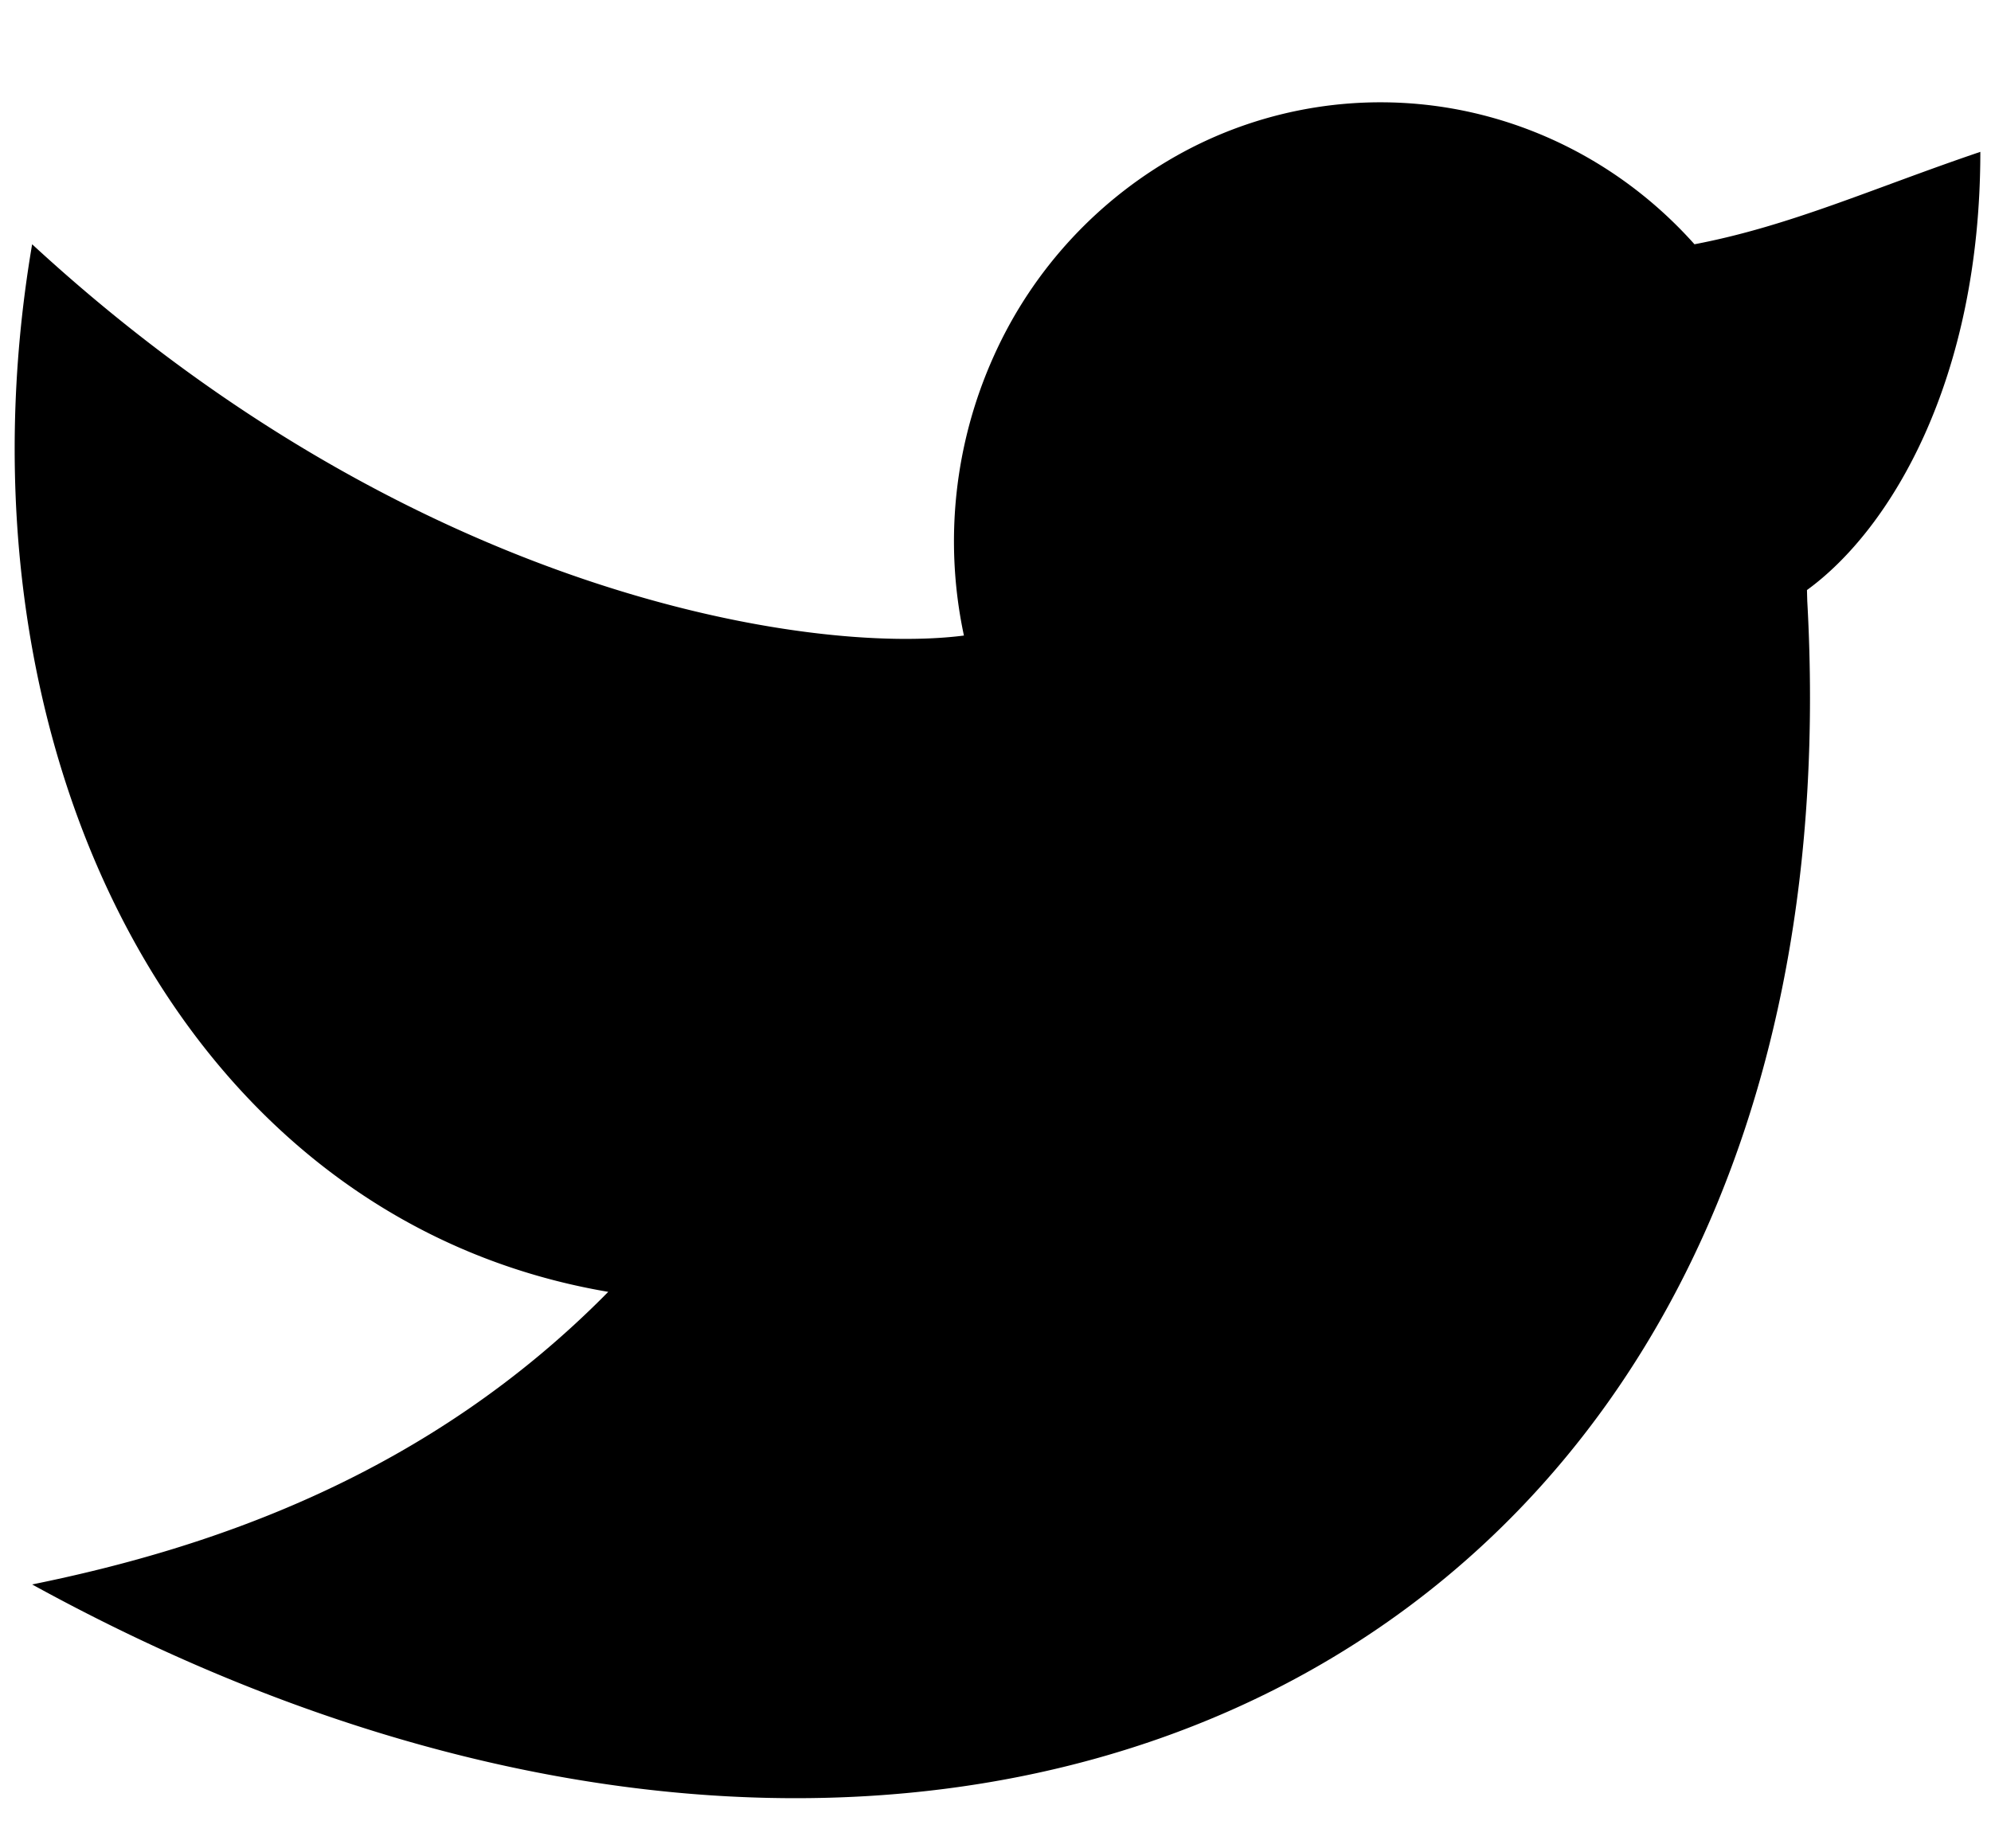 <svg viewBox="0 0 14 13" fill="none" xmlns="http://www.w3.org/2000/svg">
  <path d="M12.708 4.226c.415 7.441-5.94 10.515-12.482 6.918 1.266-.257 2.785-.772 4.051-2.058C1.24 8.57-.37 5.218.226 1.718 2.911 4.195 5.71 4.608 6.778 4.47A3.171 3.171 0 0 1 6.99 2.5a3.051 3.051 0 0 1 1.333-1.432 2.923 2.923 0 0 1 1.903-.302c.65.118 1.243.452 1.689.952.672-.128 1.25-.392 2.01-.65 0 1.598-.627 2.652-1.219 3.082a22.546 22.546 0 0 0 .002.076Z" fill="currentColor"/>
</svg>
